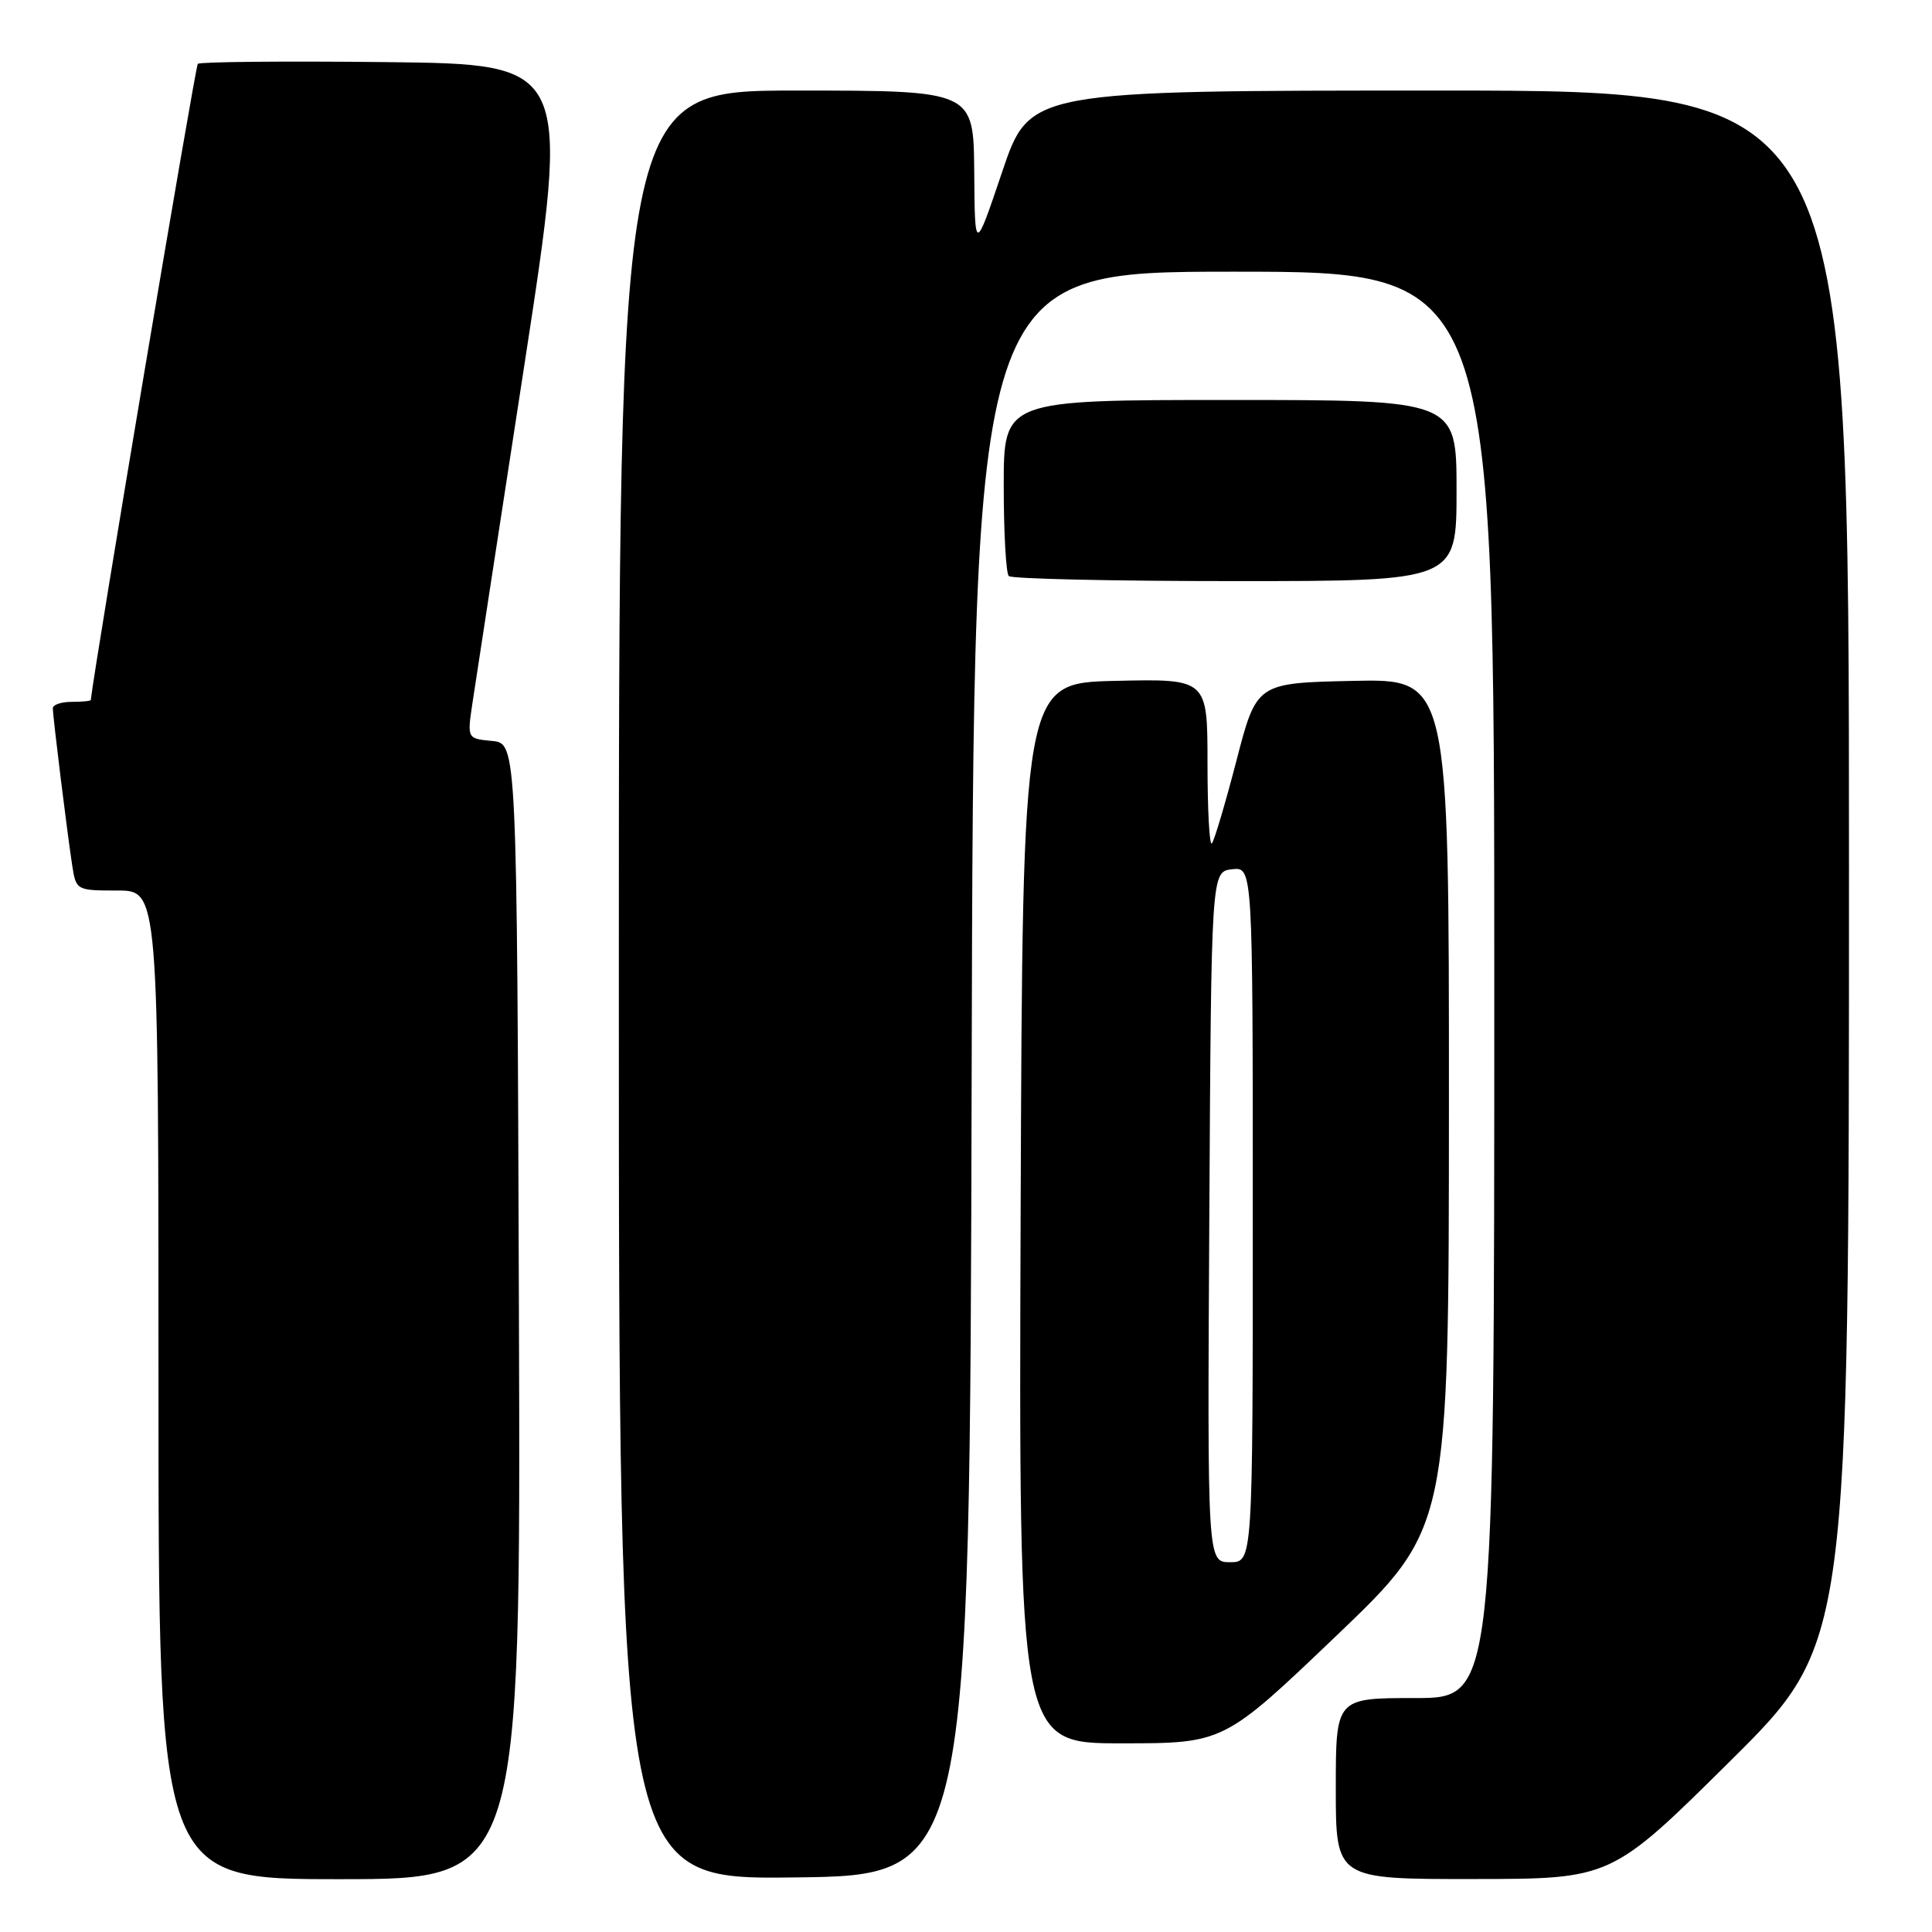 <?xml version="1.0" encoding="UTF-8" standalone="no"?>
<!DOCTYPE svg PUBLIC "-//W3C//DTD SVG 1.1//EN" "http://www.w3.org/Graphics/SVG/1.1/DTD/svg11.dtd" >
<svg xmlns="http://www.w3.org/2000/svg" xmlns:xlink="http://www.w3.org/1999/xlink" version="1.1" viewBox="0 0 256 256">
 <g >
 <path fill="currentColor"
d=" M 68.76 173.75 C 68.50 98.50 68.50 98.50 65.20 98.18 C 61.90 97.87 61.90 97.87 62.60 93.18 C 62.99 90.61 66.07 70.50 69.46 48.50 C 75.61 8.50 75.61 8.50 51.16 8.23 C 37.71 8.08 26.48 8.19 26.21 8.46 C 25.87 8.79 12.61 87.64 12.03 92.75 C 12.01 92.89 10.88 93.00 9.50 93.00 C 8.12 93.00 7.00 93.38 7.00 93.84 C 7.00 94.96 8.94 110.65 9.58 114.75 C 10.08 117.96 10.16 118.00 15.55 118.00 C 21.00 118.00 21.00 118.00 21.00 183.50 C 21.00 249.00 21.00 249.00 45.01 249.00 C 69.01 249.00 69.01 249.00 68.76 173.75 Z  M 128.75 142.25 C 129.01 36.00 129.01 36.00 163.50 36.00 C 198.00 36.00 198.00 36.00 198.00 130.50 C 198.00 225.00 198.00 225.00 187.50 225.00 C 177.00 225.00 177.00 225.00 177.00 237.00 C 177.00 249.00 177.00 249.00 195.25 248.98 C 213.50 248.97 213.50 248.97 229.25 233.36 C 245.00 217.75 245.00 217.75 245.00 114.87 C 245.00 12.00 245.00 12.00 190.72 12.00 C 136.43 12.00 136.43 12.00 132.80 22.75 C 129.17 33.50 129.17 33.50 129.09 22.75 C 129.00 12.00 129.00 12.00 105.50 12.00 C 82.00 12.00 82.00 12.00 82.00 130.52 C 82.00 249.04 82.00 249.04 105.25 248.77 C 128.50 248.50 128.50 248.50 128.75 142.25 Z  M 177.07 216.75 C 191.98 202.50 191.98 202.50 191.99 146.22 C 192.00 89.94 192.00 89.94 179.25 90.22 C 166.50 90.50 166.50 90.50 163.82 100.85 C 162.34 106.54 160.88 111.45 160.57 111.77 C 160.26 112.08 160.00 107.29 160.00 101.14 C 160.00 89.94 160.00 89.94 147.75 90.22 C 135.50 90.50 135.50 90.50 135.24 160.75 C 134.99 231.00 134.99 231.00 148.57 231.00 C 162.16 231.00 162.16 231.00 177.07 216.75 Z  M 193.00 65.00 C 193.00 53.00 193.00 53.00 163.00 53.00 C 133.00 53.00 133.00 53.00 133.00 64.33 C 133.00 70.57 133.30 75.97 133.67 76.33 C 134.03 76.70 147.53 77.00 163.67 77.00 C 193.00 77.00 193.00 77.00 193.00 65.00 Z  M 160.24 161.25 C 160.50 115.50 160.50 115.50 163.25 115.18 C 166.00 114.87 166.00 114.87 166.00 160.93 C 166.00 207.00 166.00 207.00 162.99 207.00 C 159.98 207.00 159.98 207.00 160.24 161.25 Z "/>
</g>
</svg>